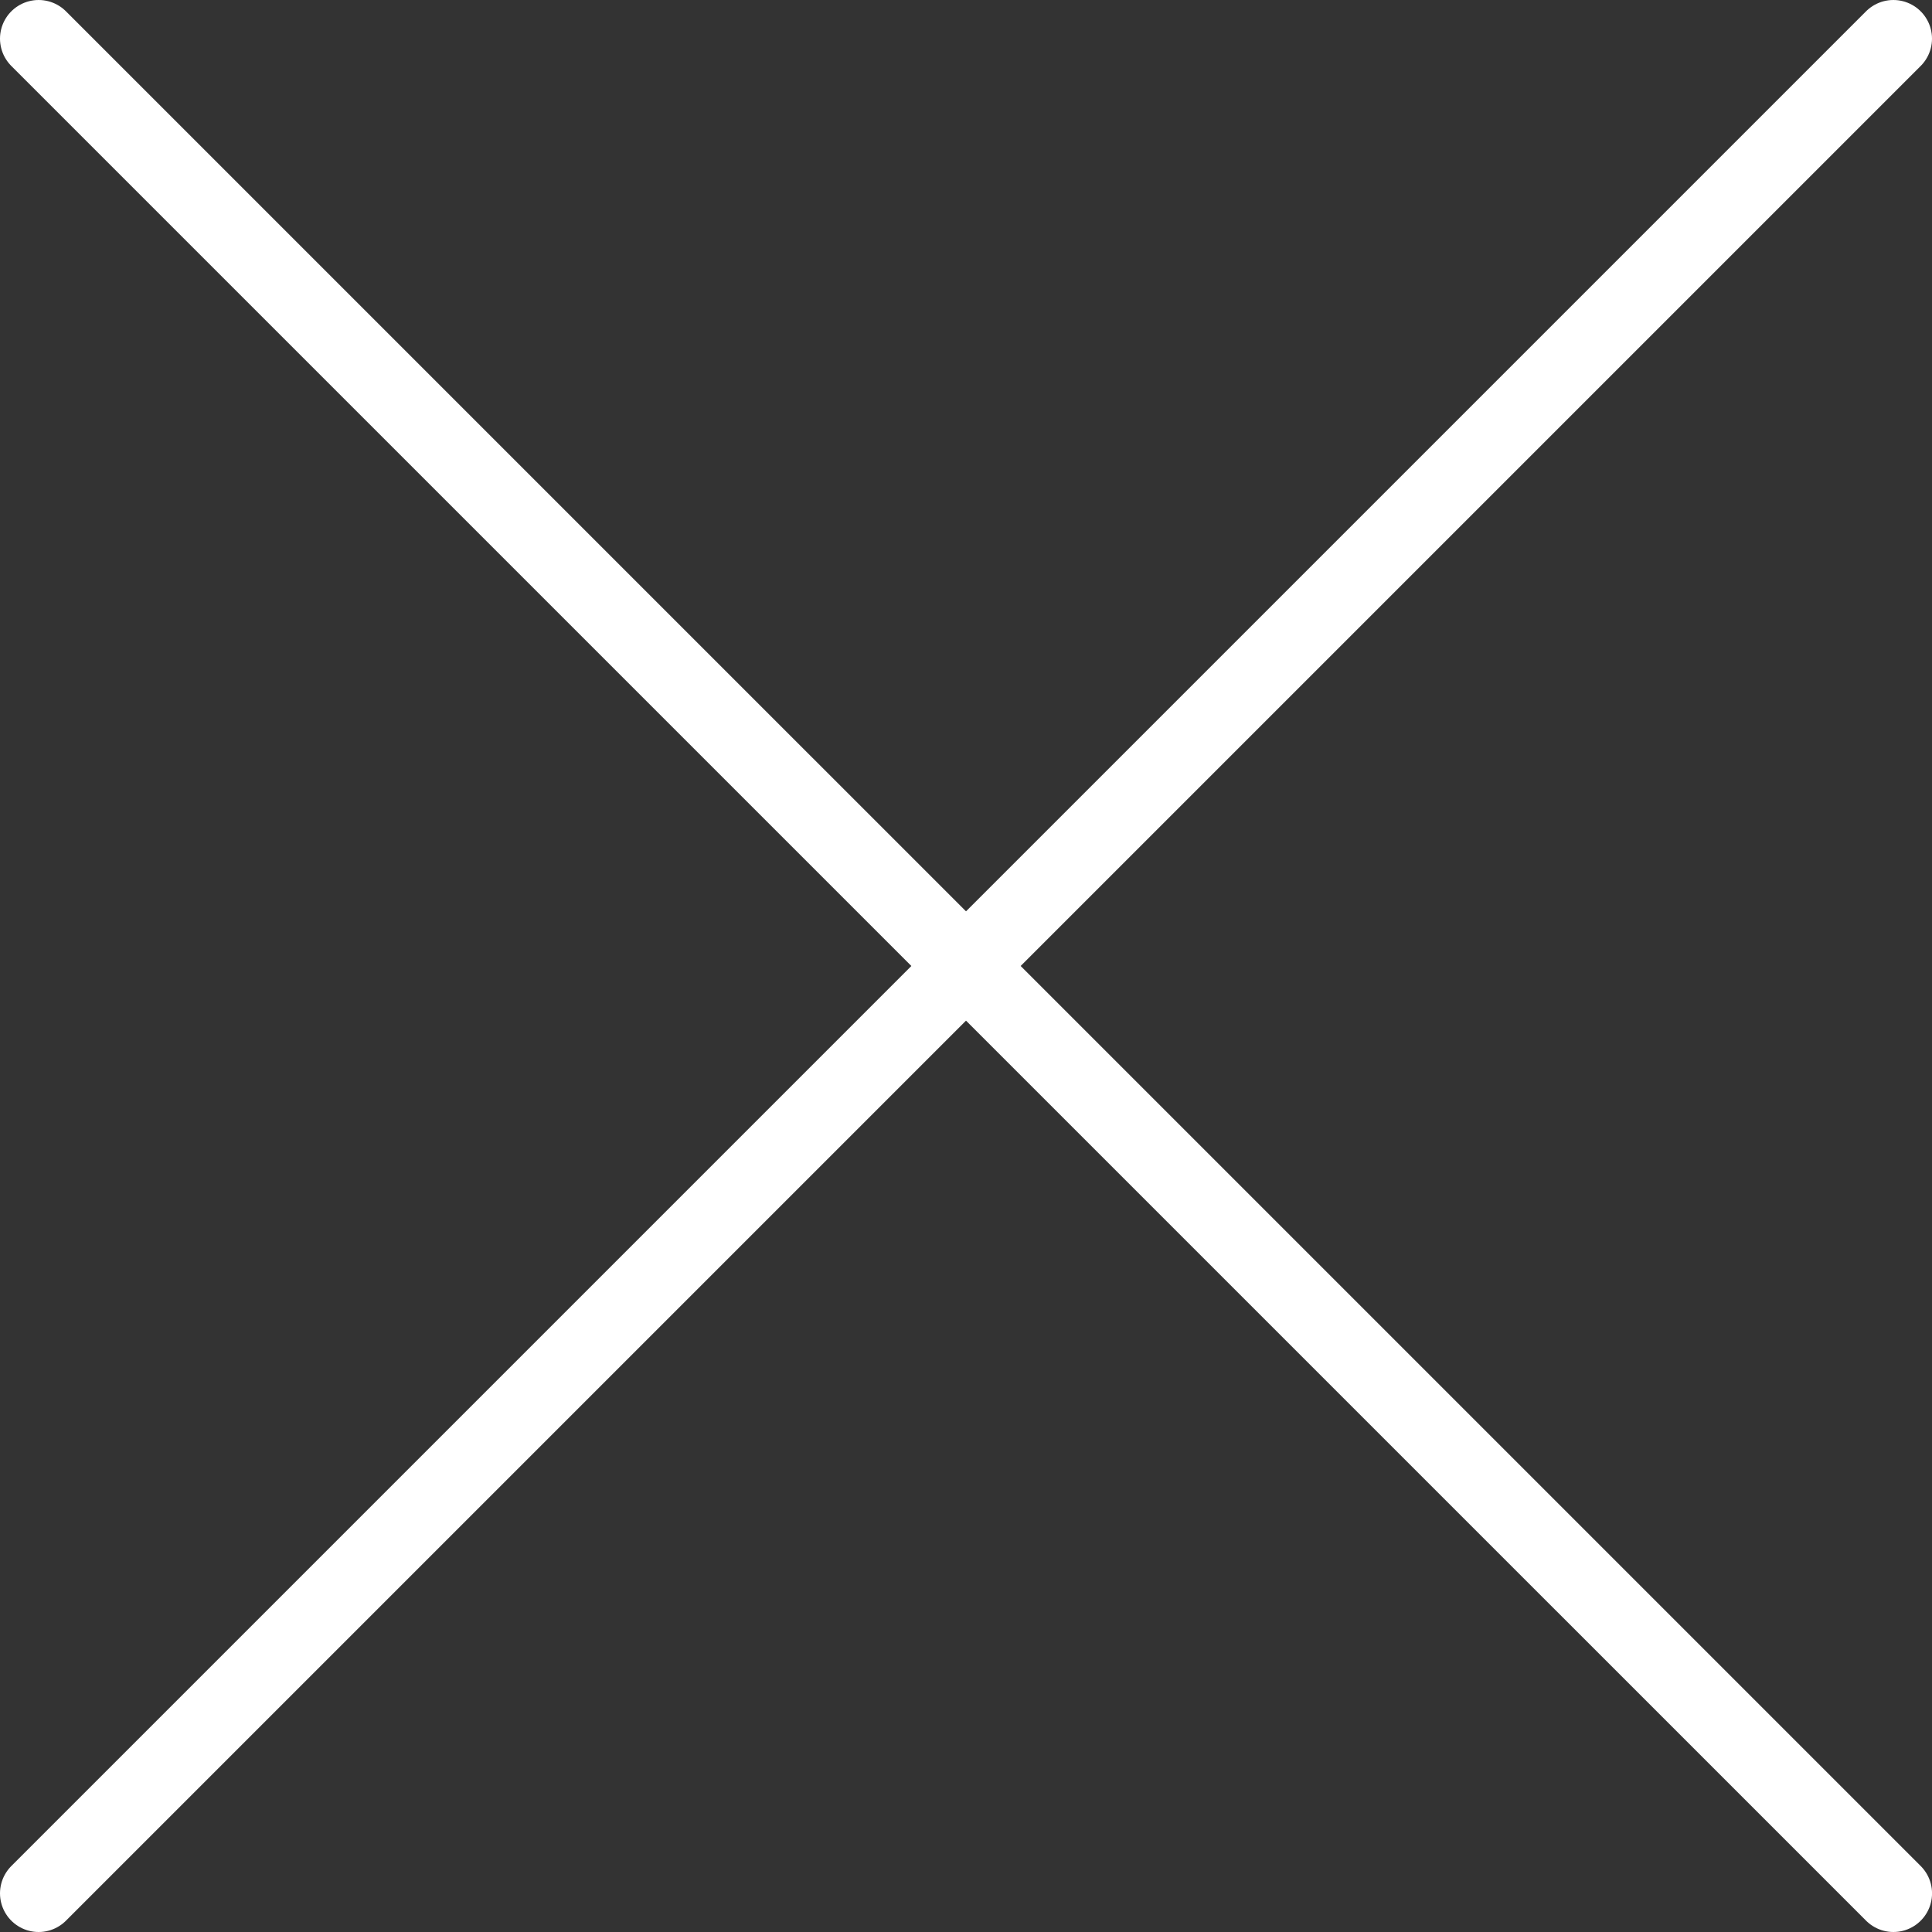 <svg width="50" height="50" viewBox="0 0 50 50" fill="none" xmlns="http://www.w3.org/2000/svg">
<rect x="0" y="0" width="50" height="50" fill="#333333" stroke="none"/>
<path d="M1 49L49 1" stroke="white" stroke-width="2" stroke-linecap="round"/>
<path d="M1 1L49.001 49" stroke="white" stroke-width="2" stroke-linecap="round"/>
</svg>
